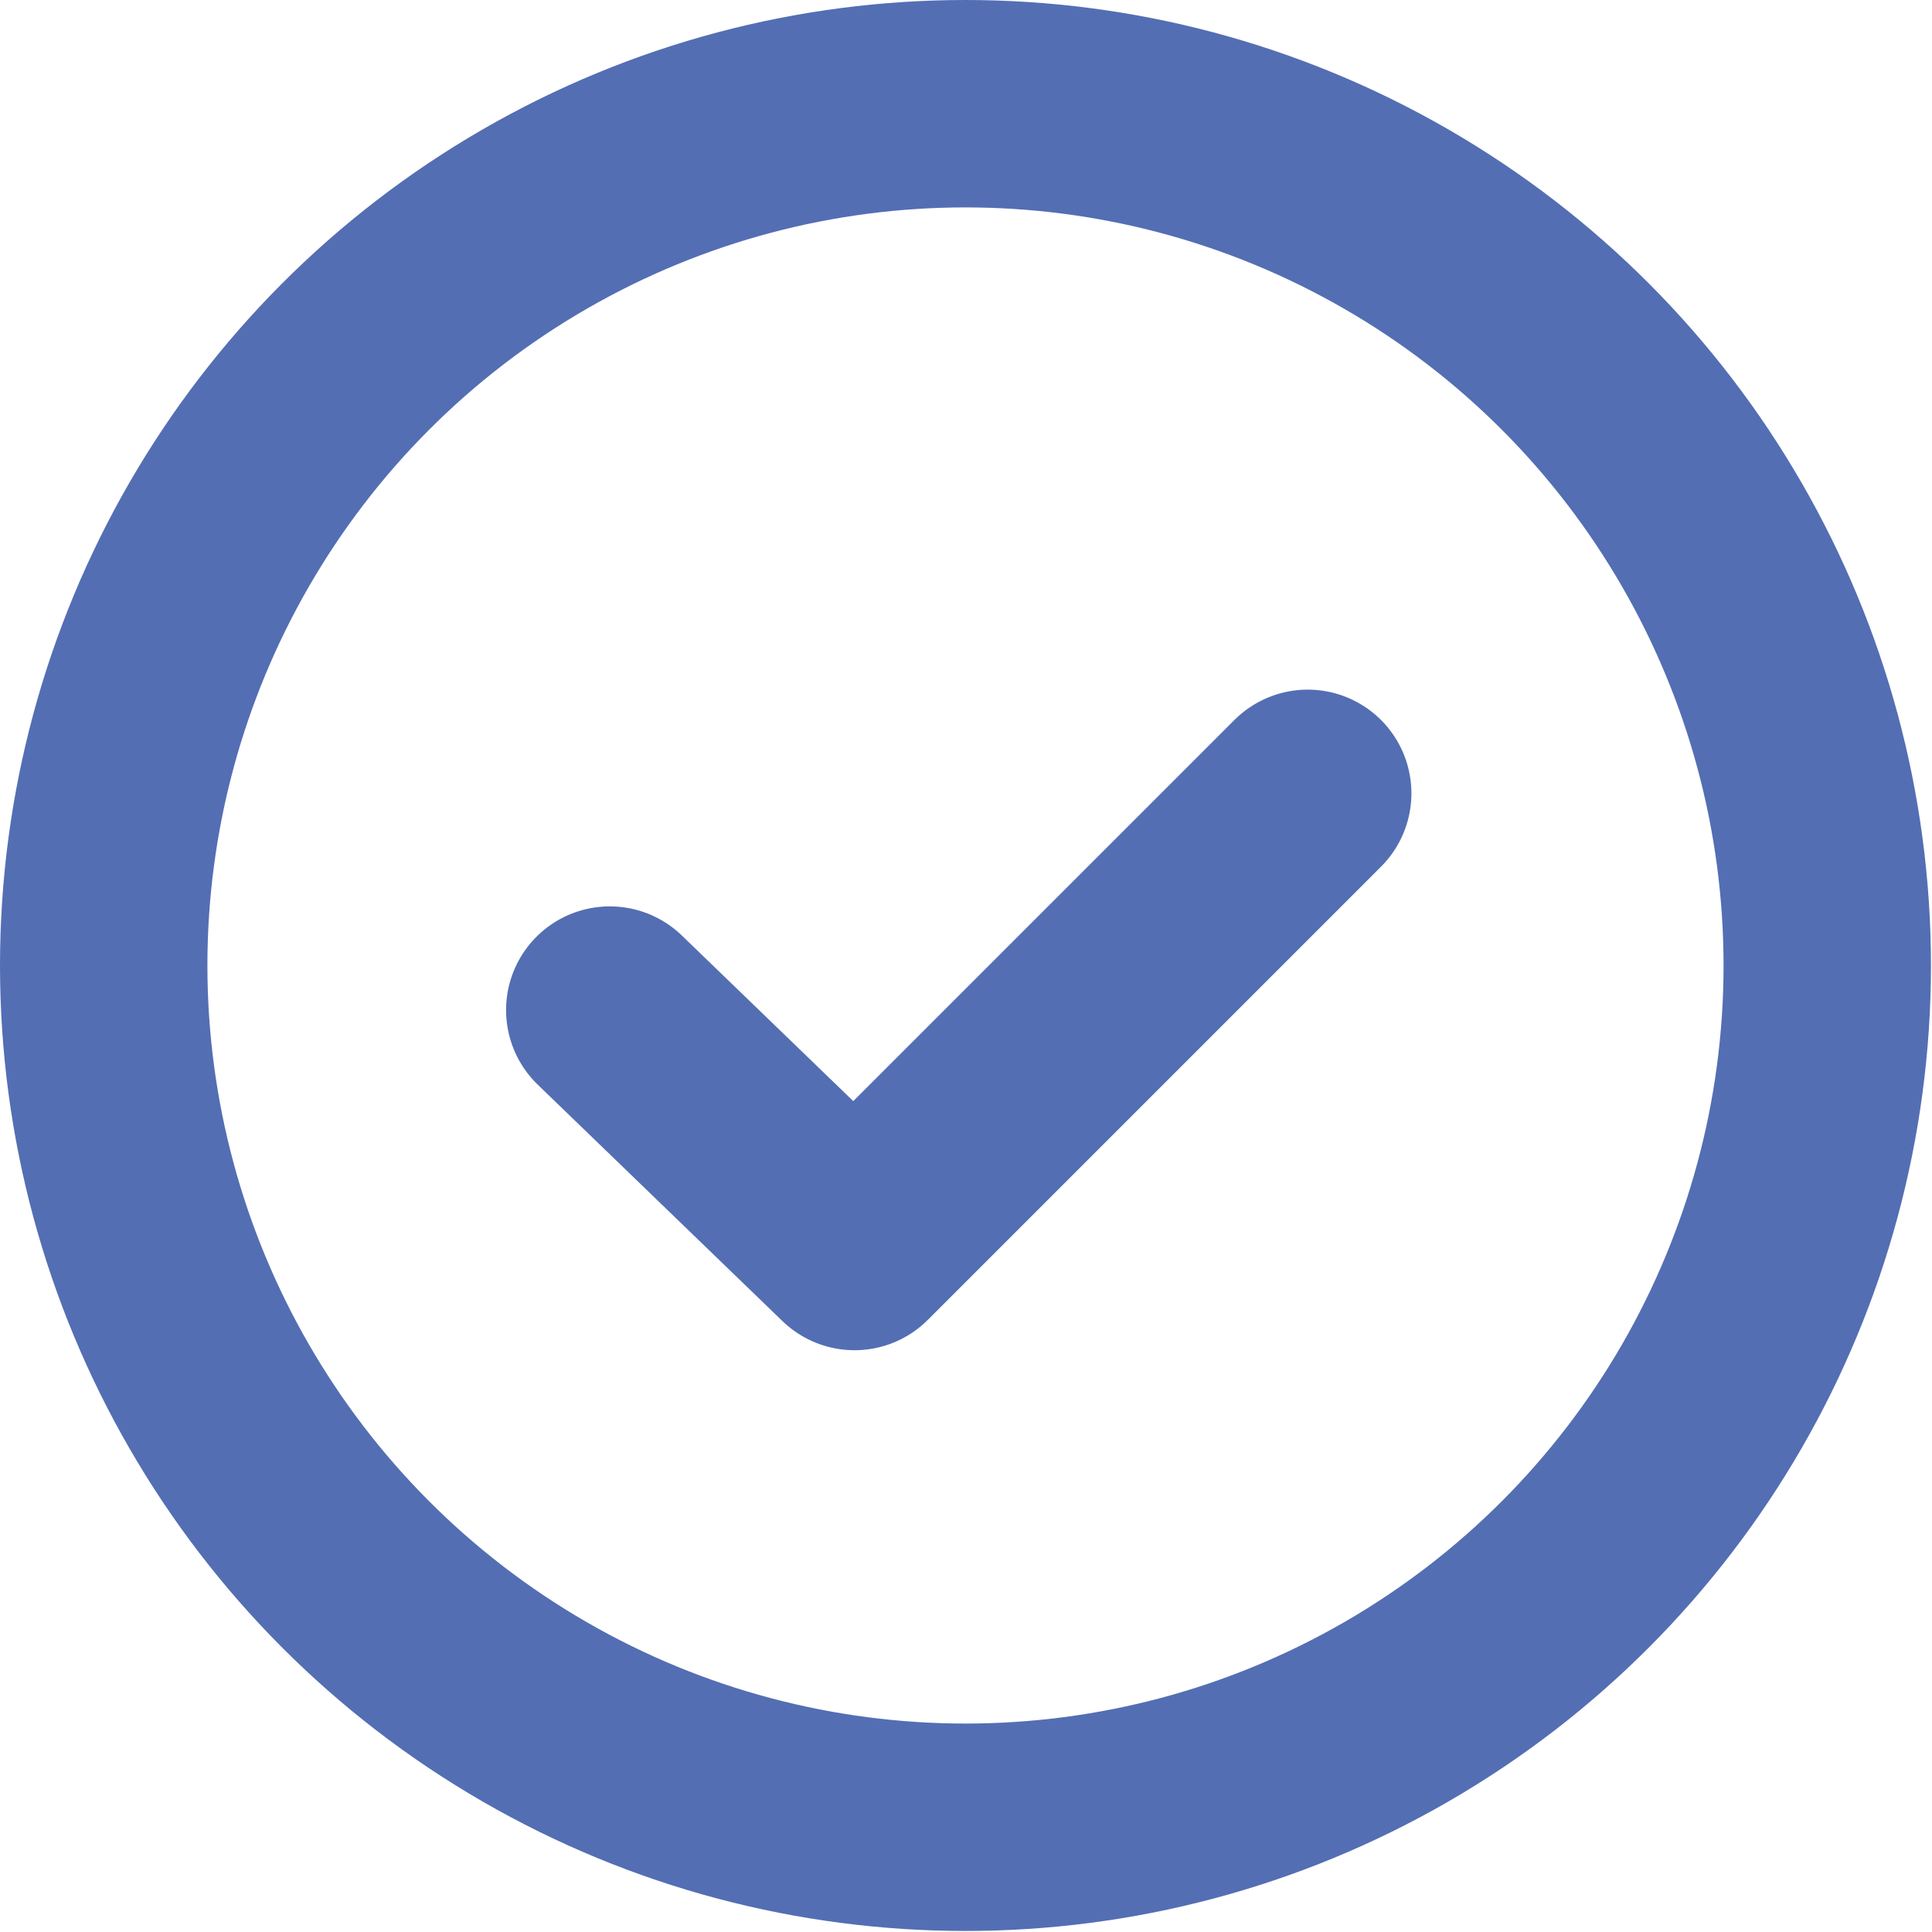 <svg xmlns="http://www.w3.org/2000/svg" viewBox="0 0 18.63 18.63"><circle cx="9.31" cy="9.31" r="8.31" style="fill:none;stroke:#536eb3;stroke-miterlimit:10;stroke-width:2px"/><polyline points="12.61 7.65 8.24 12.02 5.88 9.74" style="fill:none;stroke:#536eb3;stroke-linecap:round;stroke-linejoin:round;stroke-width:2px"/></svg>